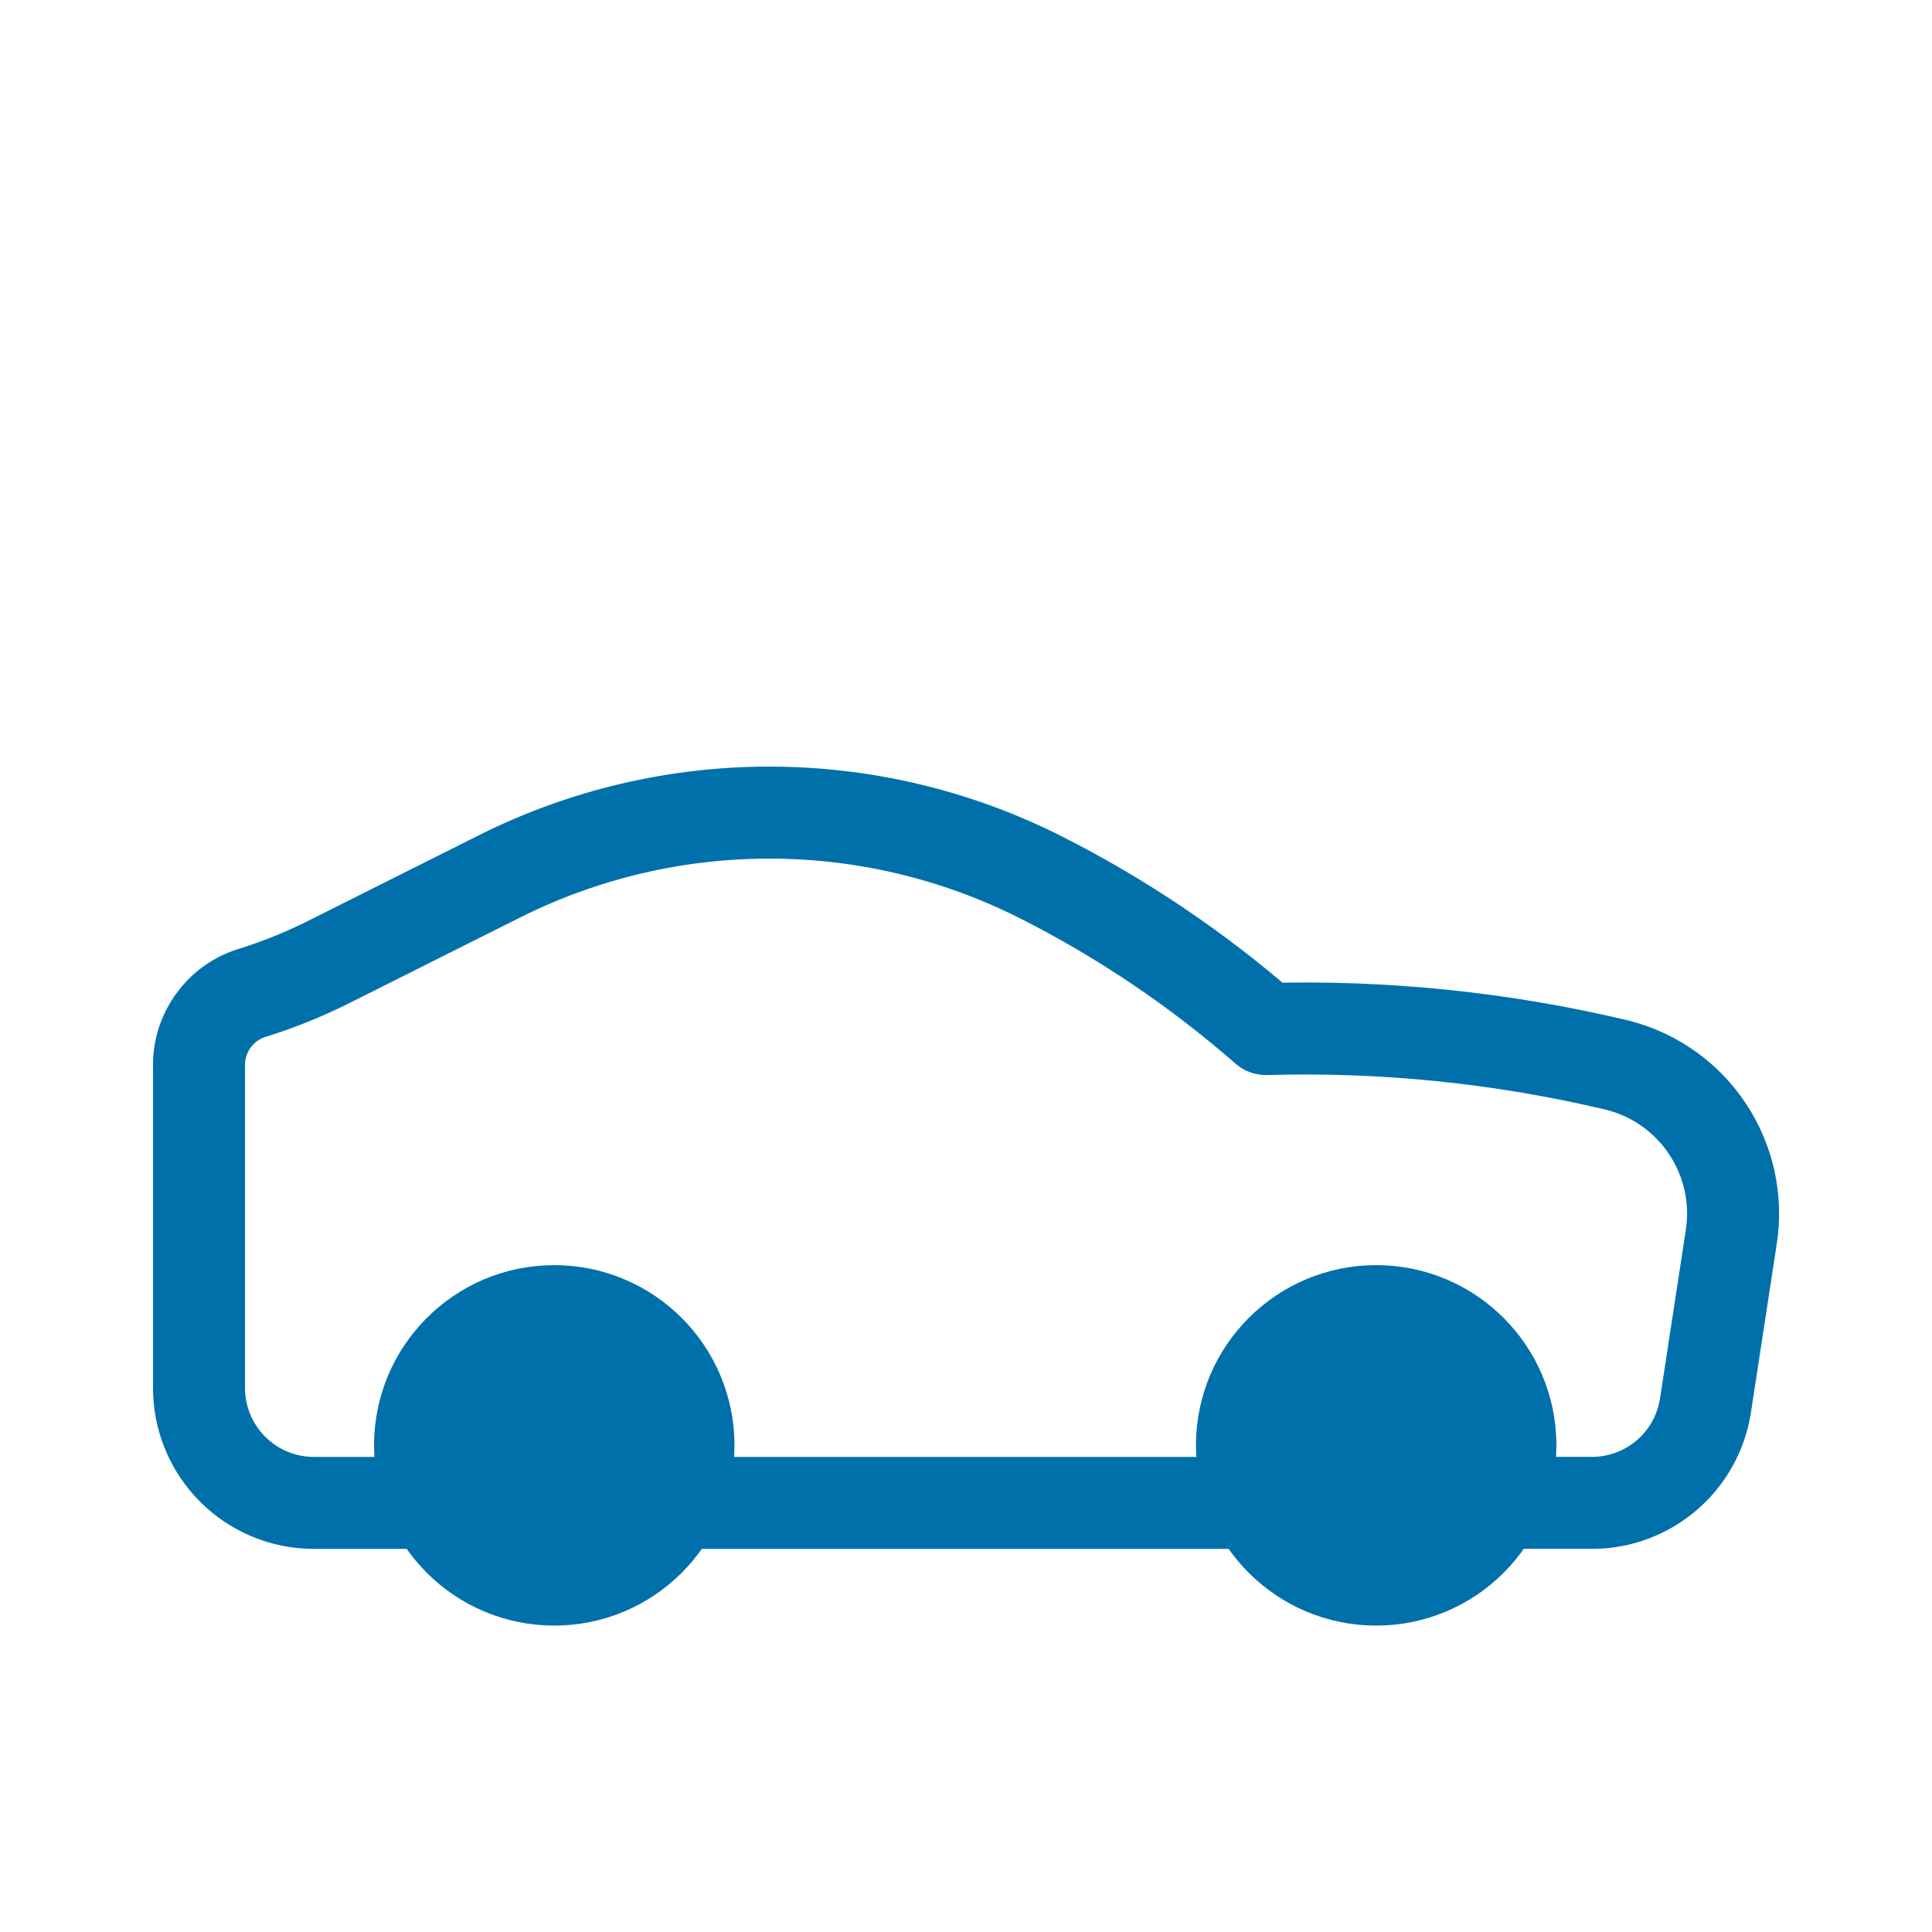 <svg width="42" height="42" viewBox="0 0 42 42" fill="none" xmlns="http://www.w3.org/2000/svg">
<path d="M27.287 32.672H14.967" stroke="#0070AB" stroke-width="2" stroke-linecap="round" stroke-linejoin="round"/>
<circle cx="29.917" cy="31.421" r="2.918" fill="#0070AB" stroke="#0070AB" stroke-width="2" stroke-linecap="round" stroke-linejoin="round"/>
<circle cx="12.049" cy="31.421" r="2.918" fill="#0070AB" stroke="#0070AB" stroke-width="2" stroke-linecap="round" stroke-linejoin="round"/>
<path d="M32.549 32.671H34.61C35.843 32.67 36.89 31.769 37.076 30.551L37.634 26.908C37.906 25.204 36.831 23.575 35.158 23.155C32.657 22.56 30.088 22.296 27.519 22.371C26.023 21.063 24.368 19.948 22.593 19.055C18.898 17.202 14.546 17.202 10.851 19.055L7.098 20.937C6.569 21.199 6.02 21.418 5.457 21.592C4.777 21.814 4.32 22.451 4.326 23.165V30.171C4.325 30.833 4.588 31.469 5.056 31.938C5.523 32.407 6.158 32.671 6.821 32.672H9.417" stroke="#0070AB" stroke-width="2" stroke-linecap="round" stroke-linejoin="round"/>
</svg>
